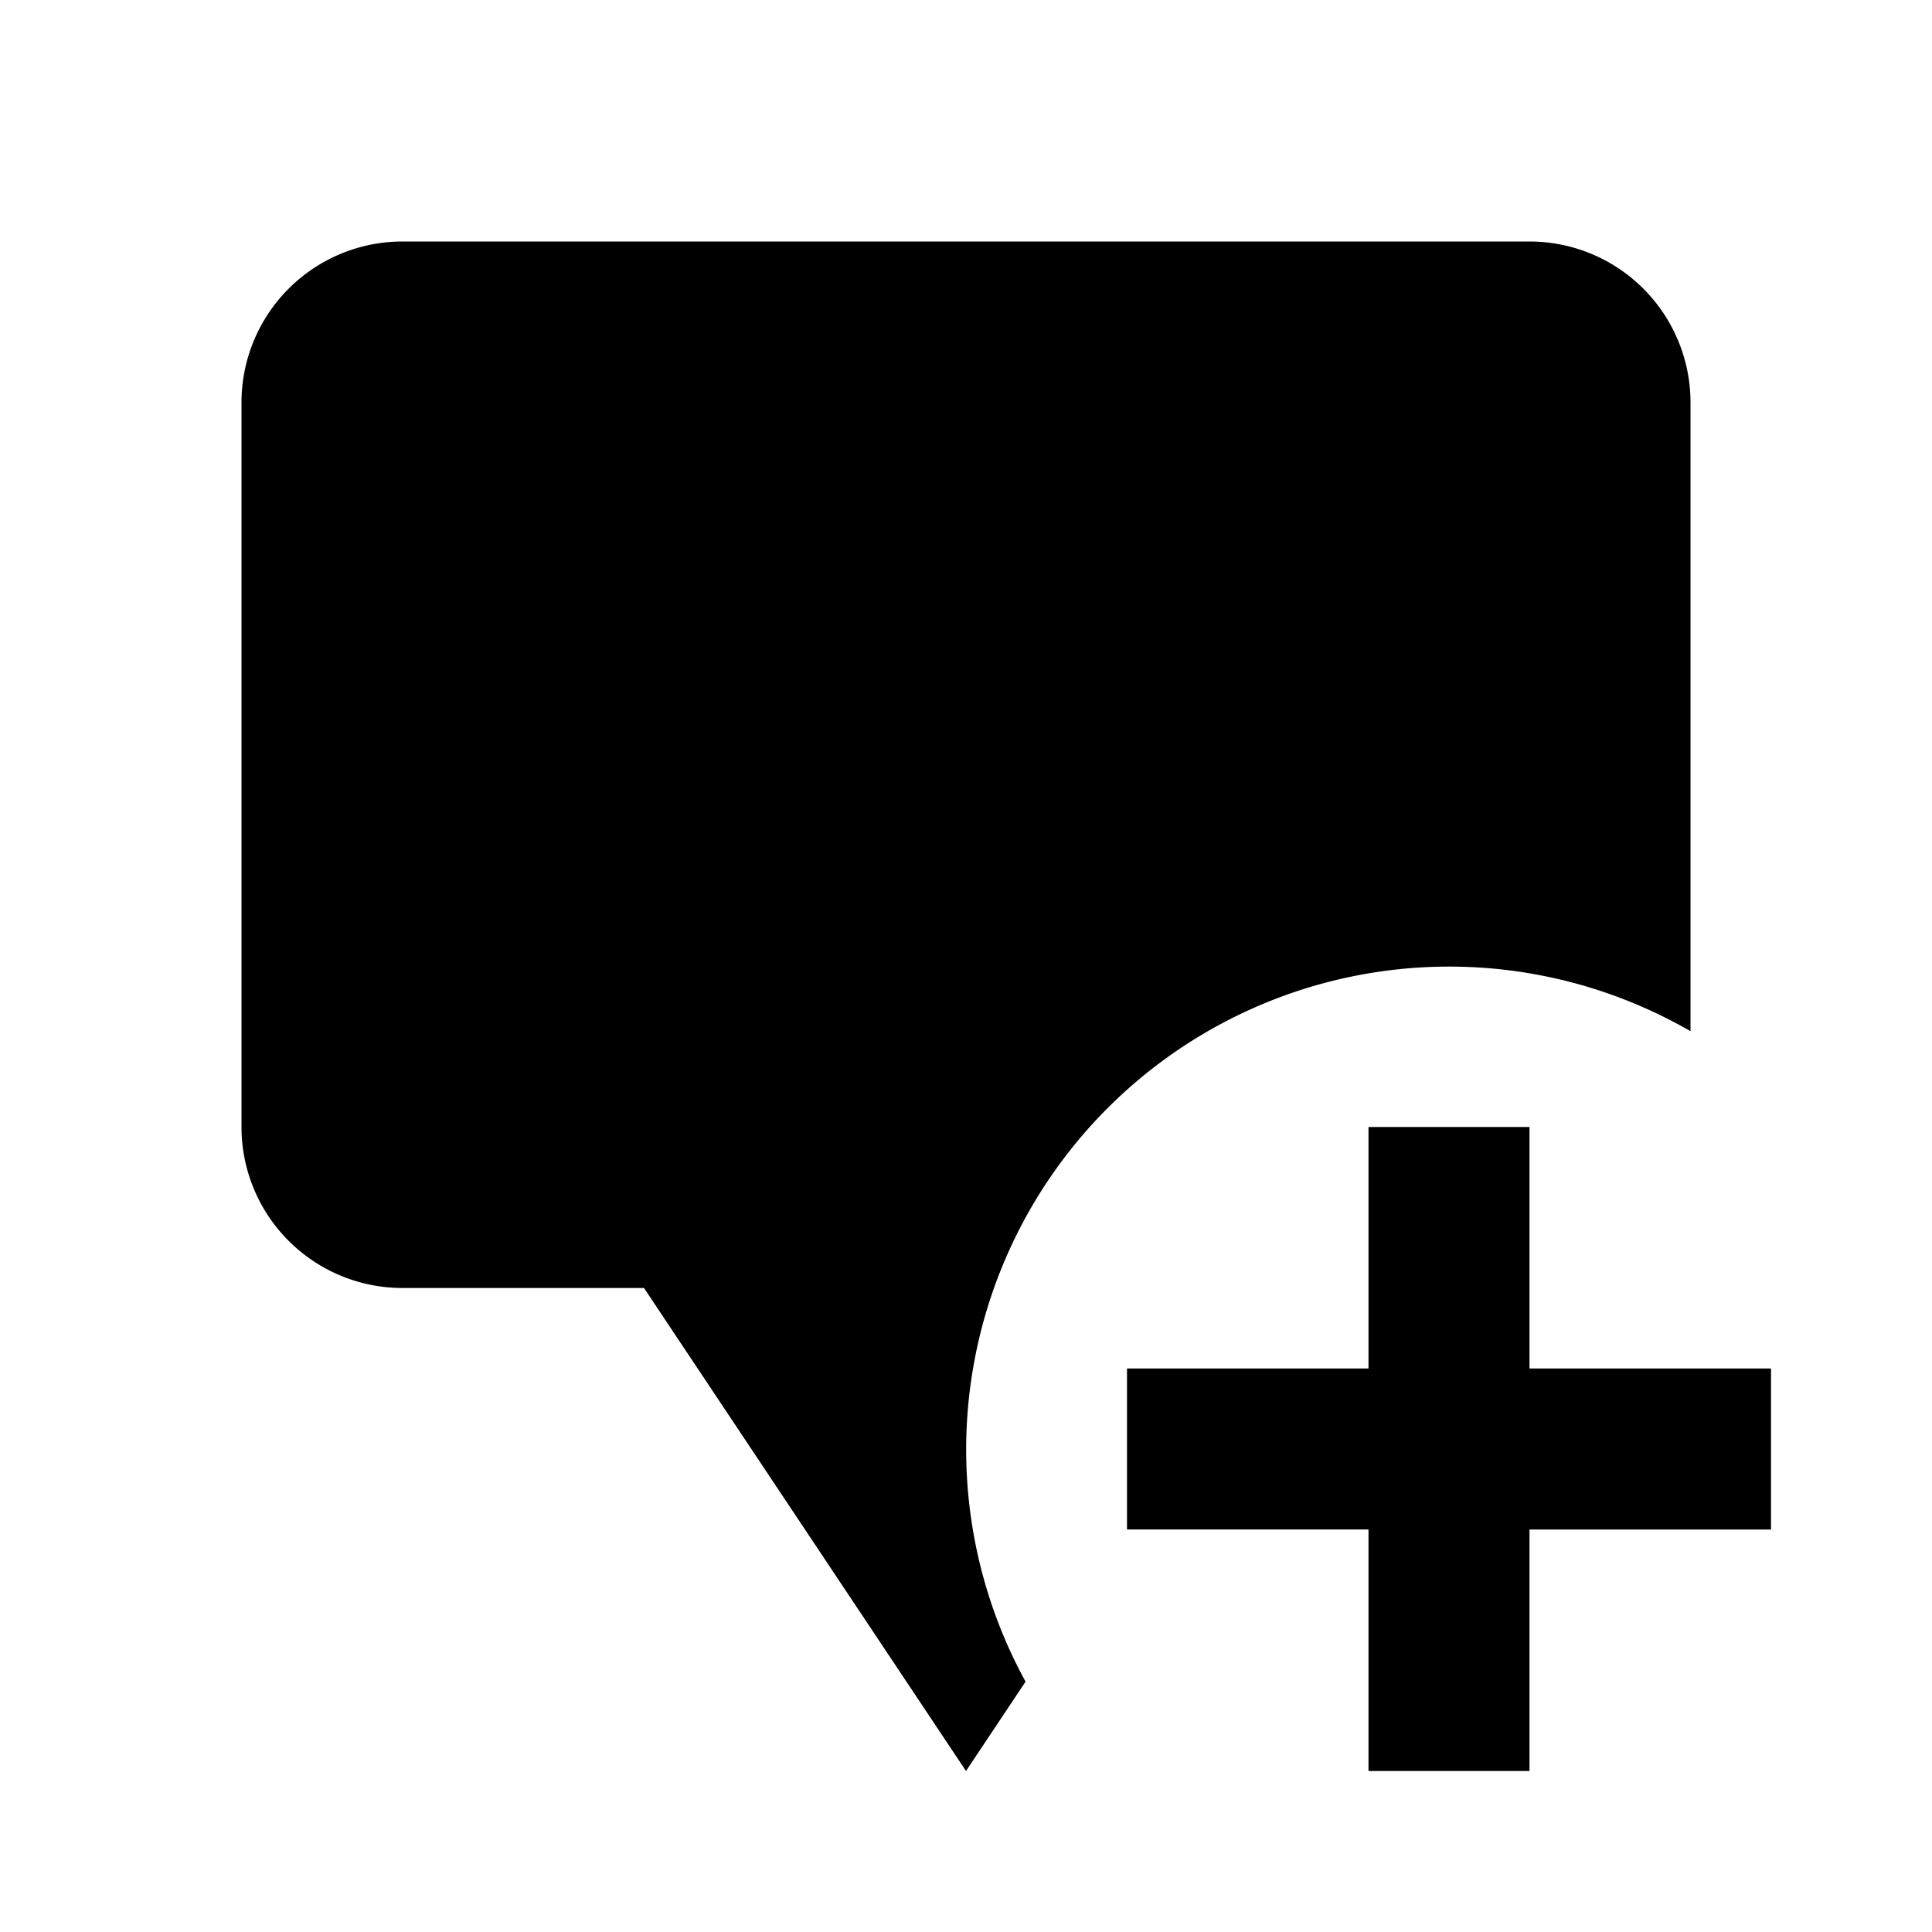 <svg xmlns="http://www.w3.org/2000/svg" width="24" height="24" viewBox="0 0 24 24"><rect width="24" height="24" style="fill:none"/><path d="M12.74,20.89,12,22,8,16H5a2,2,0,0,1-2-2V5A2,2,0,0,1,5,3H19a2,2,0,0,1,2,2v7.81a6,6,0,0,0-8.26,8.08ZM22,17H19V14H17v3H14v2h3v3h2V19h3Z"/></svg>